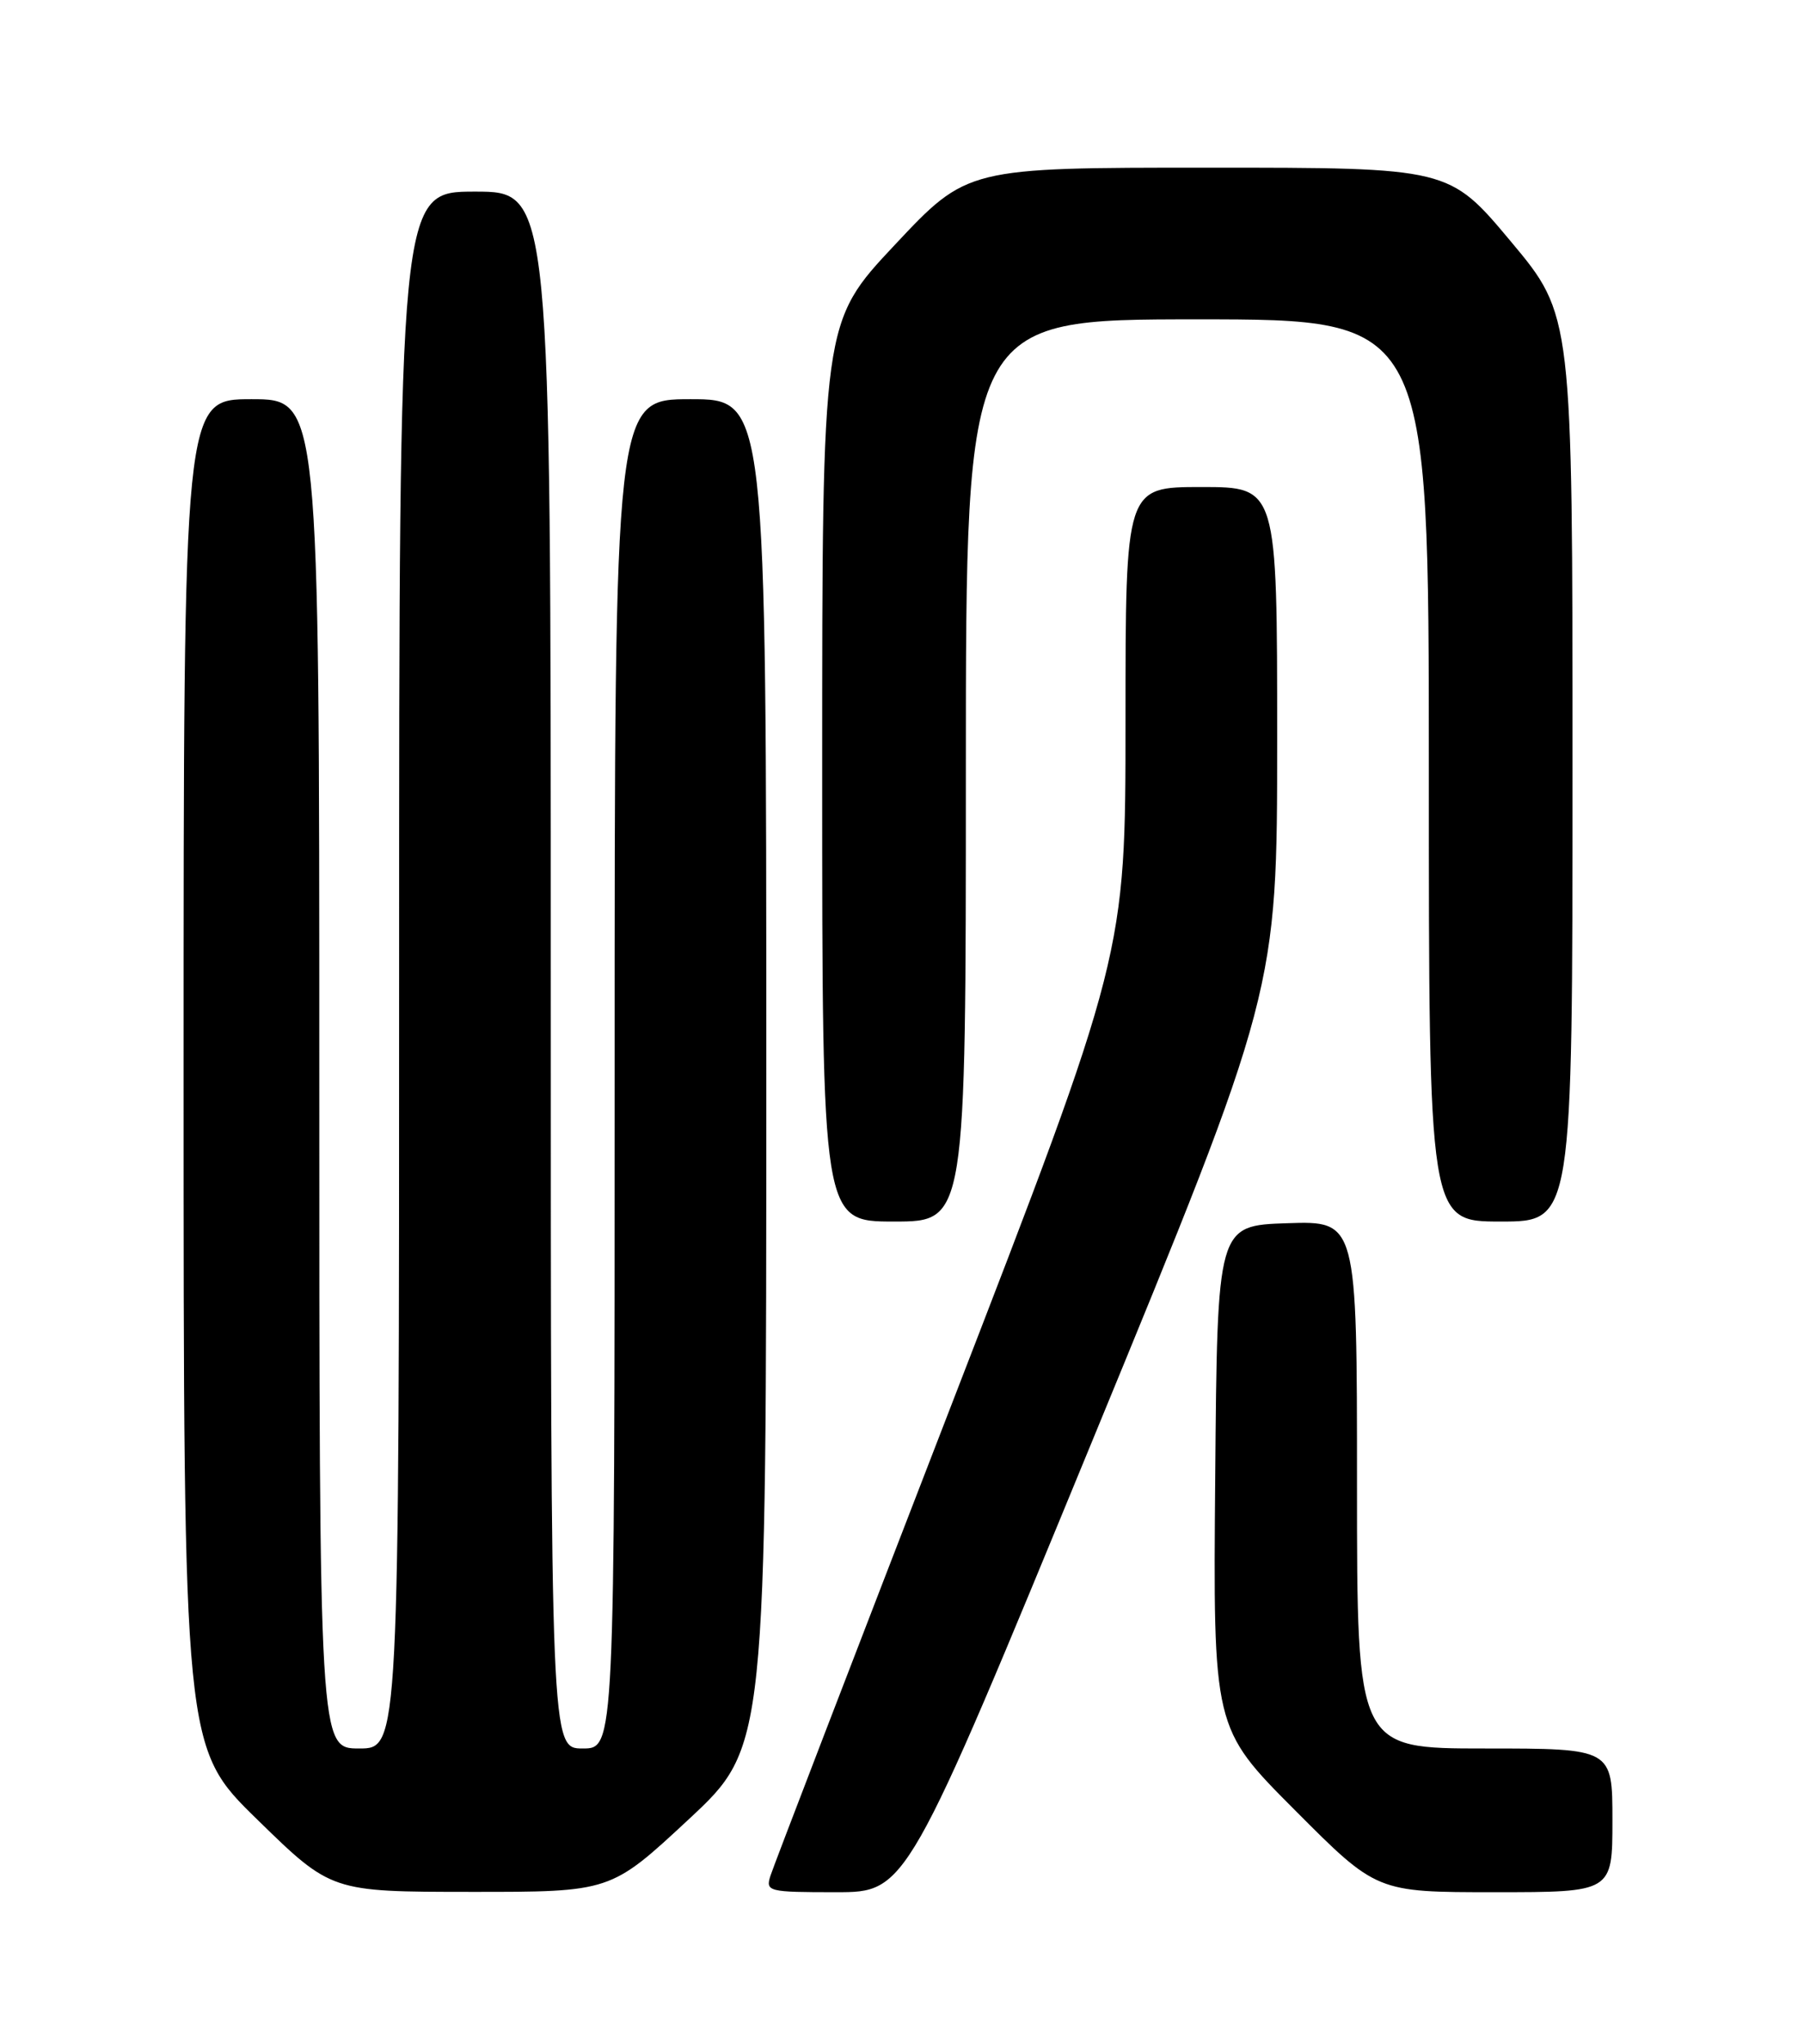 <?xml version="1.0" encoding="UTF-8" standalone="no"?>
<!DOCTYPE svg PUBLIC "-//W3C//DTD SVG 1.1//EN" "http://www.w3.org/Graphics/SVG/1.1/DTD/svg11.dtd" >
<svg xmlns="http://www.w3.org/2000/svg" xmlns:xlink="http://www.w3.org/1999/xlink" version="1.1" viewBox="0 0 226 256">
 <g >
 <path fill="currentColor"
d=" M 86.25 227.90 C 96.00 218.83 96.00 218.83 96.00 134.42 C 96.00 50.00 96.00 50.00 86.50 50.00 C 77.00 50.00 77.00 50.00 77.00 134.50 C 77.00 219.00 77.00 219.00 73.00 219.00 C 69.00 219.00 69.00 219.00 69.00 121.50 C 69.00 24.00 69.00 24.00 59.50 24.00 C 50.00 24.00 50.00 24.00 50.00 121.50 C 50.00 219.00 50.00 219.00 45.00 219.00 C 40.00 219.00 40.00 219.00 40.00 134.50 C 40.00 50.00 40.00 50.00 31.50 50.00 C 23.00 50.00 23.00 50.00 23.00 134.45 C 23.00 218.90 23.00 218.90 32.25 227.92 C 41.50 236.95 41.50 236.95 59.00 236.96 C 76.50 236.97 76.50 236.97 86.25 227.90 Z  M 136.79 180.59 C 160.00 124.18 160.00 124.18 160.00 92.59 C 160.00 61.00 160.00 61.00 150.50 61.00 C 141.00 61.00 141.00 61.00 141.00 90.29 C 141.00 119.58 141.00 119.58 119.09 176.23 C 107.04 207.38 96.88 233.80 96.52 234.94 C 95.89 236.92 96.23 237.00 104.72 237.00 C 113.57 237.00 113.57 237.00 136.79 180.59 Z  M 202.00 228.00 C 202.00 219.00 202.00 219.00 186.00 219.00 C 170.00 219.00 170.00 219.00 170.00 185.96 C 170.00 152.92 170.00 152.92 161.25 153.21 C 152.50 153.50 152.50 153.50 152.24 184.97 C 151.97 216.44 151.97 216.44 162.22 226.72 C 172.46 237.00 172.46 237.00 187.23 237.00 C 202.00 237.00 202.00 237.00 202.00 228.00 Z  M 121.00 96.50 C 121.00 40.00 121.00 40.00 150.00 40.00 C 179.00 40.00 179.00 40.00 179.00 96.50 C 179.00 153.00 179.00 153.00 188.00 153.00 C 197.00 153.00 197.00 153.00 197.00 96.24 C 197.00 39.48 197.00 39.48 189.27 30.24 C 181.54 21.00 181.54 21.00 151.35 21.00 C 121.17 21.00 121.17 21.00 112.09 30.68 C 103.00 40.36 103.00 40.36 103.00 96.68 C 103.00 153.00 103.00 153.00 112.00 153.00 C 121.00 153.00 121.00 153.00 121.00 96.50 Z "/>
</g>
</svg>